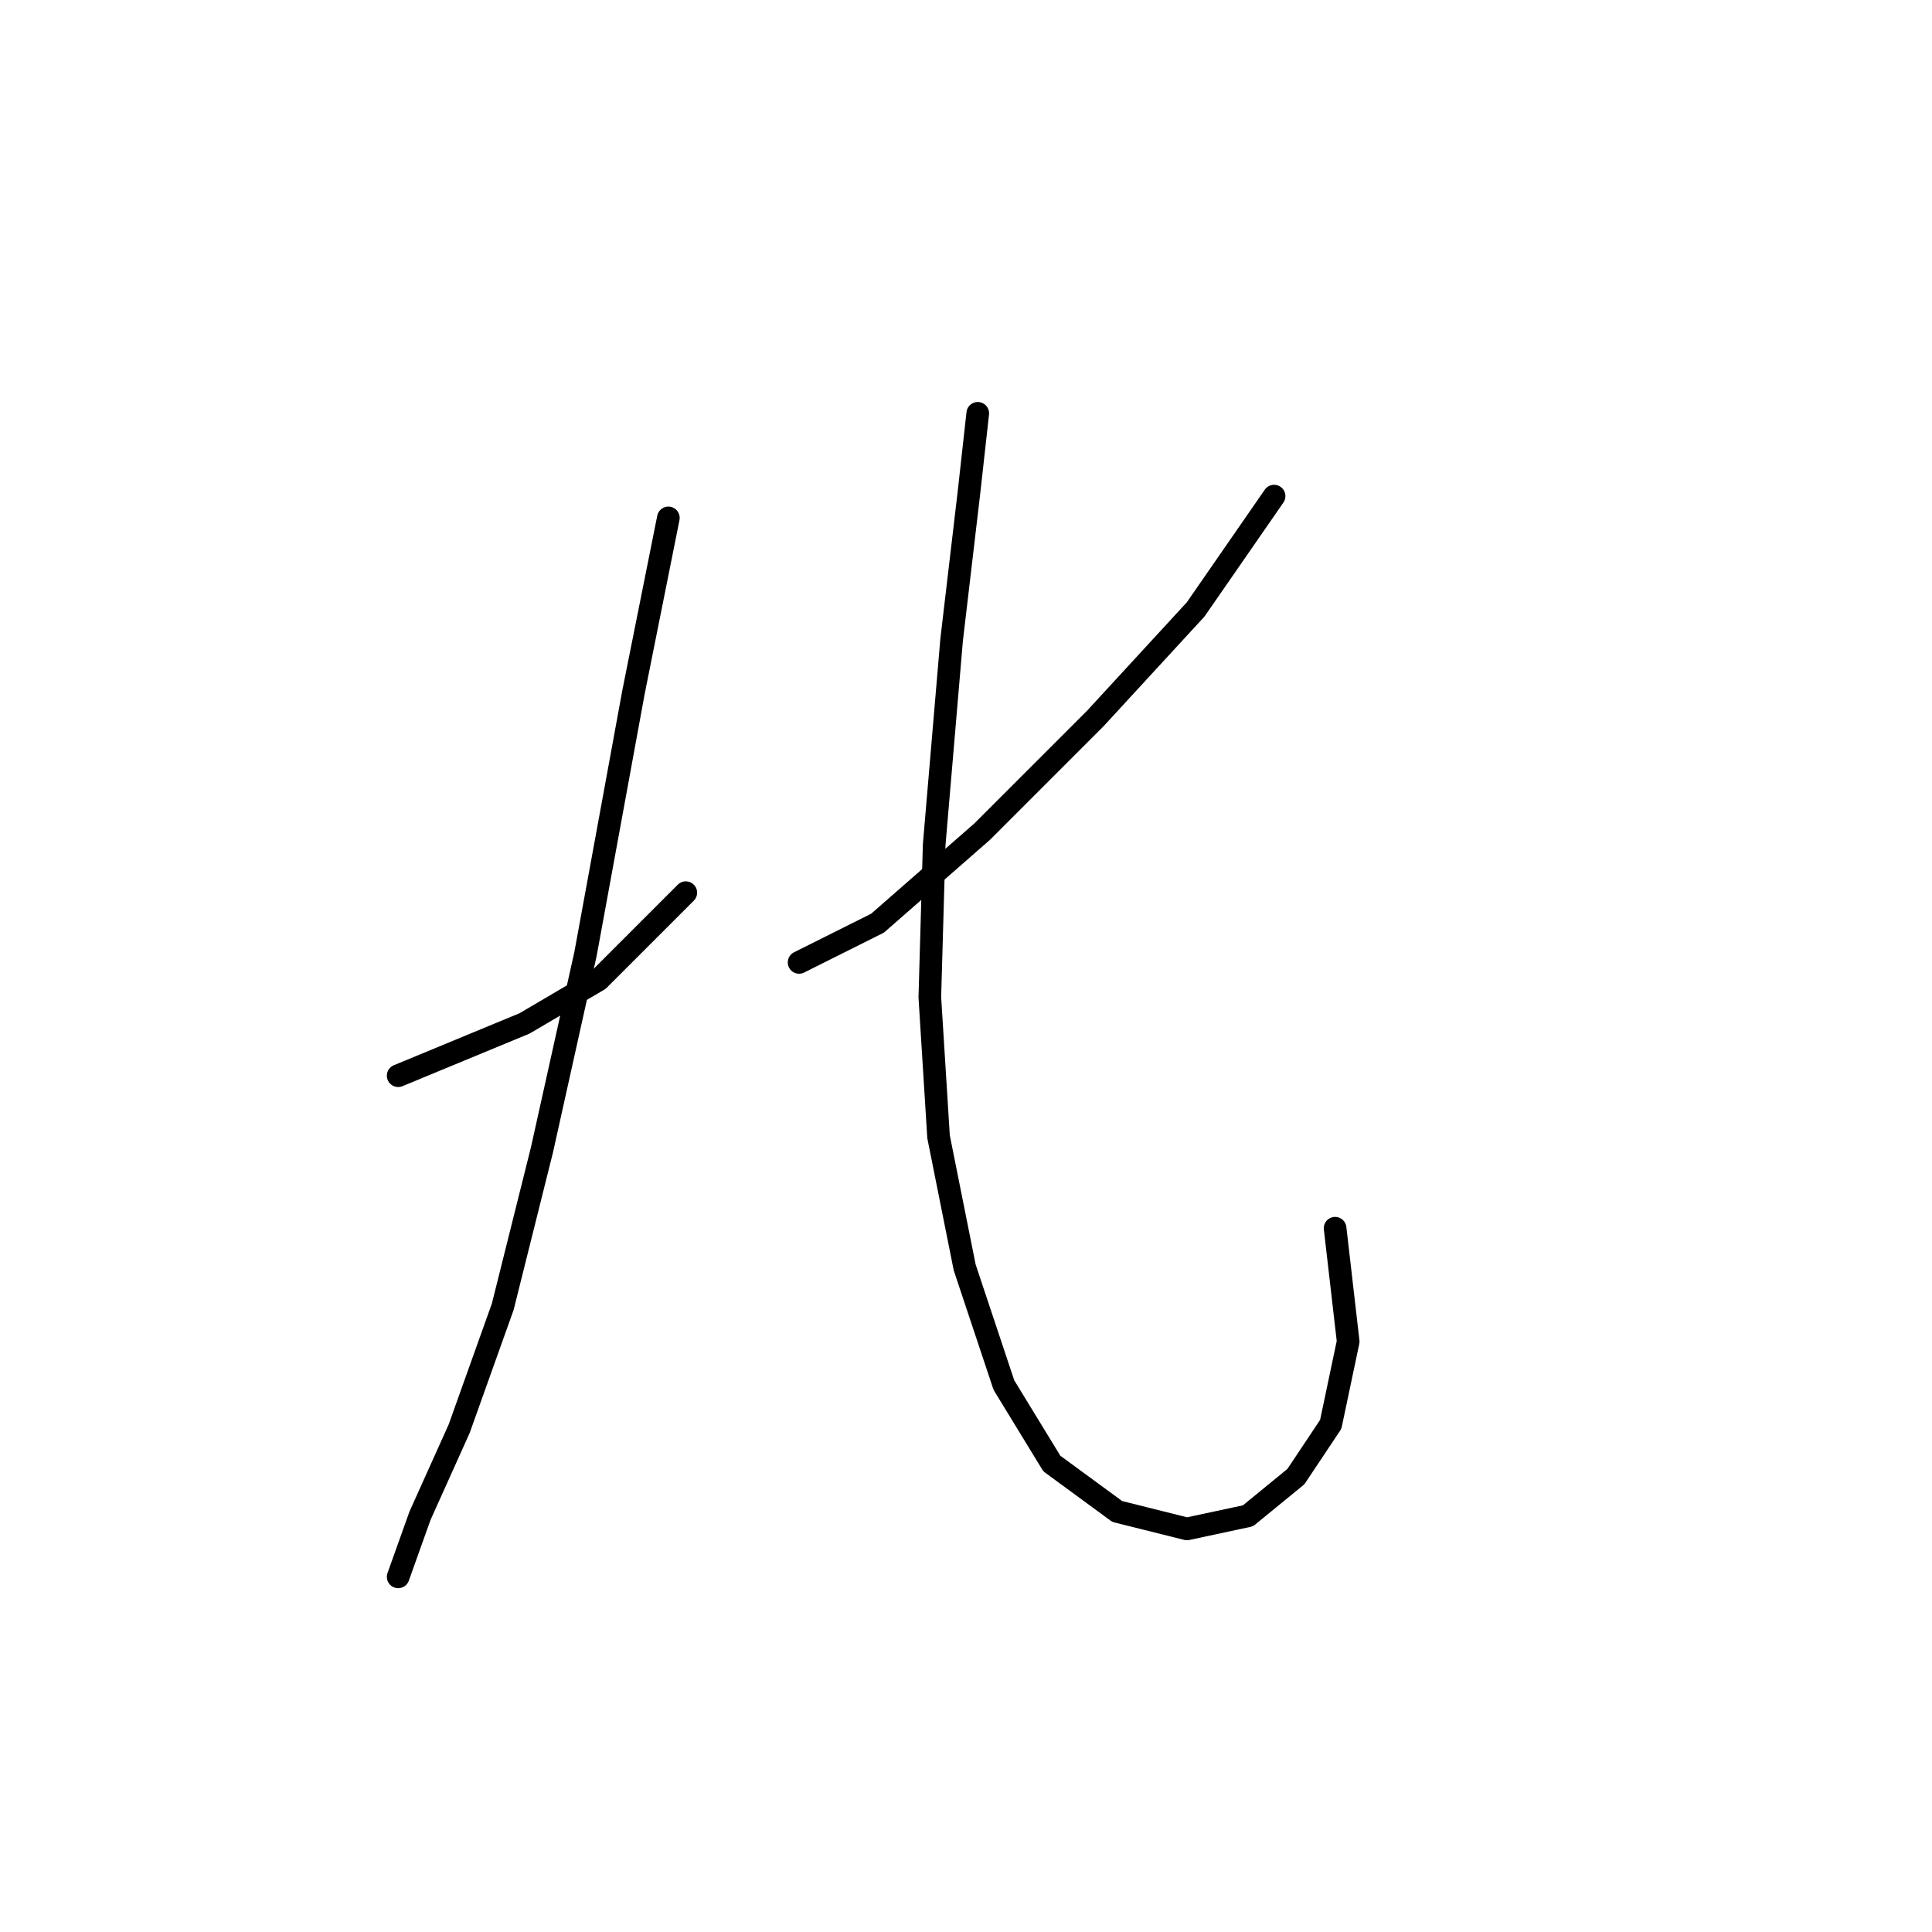 <?xml version="1.0" standalone="no"?>
    <svg width="256" height="256" xmlns="http://www.w3.org/2000/svg" version="1.1">
    <polyline stroke="black" stroke-width="3" stroke-linecap="round" fill="transparent" stroke-linejoin="round" points="52.76 142.536 69.506 135.607 79.322 129.833 90.871 118.284 90.871 118.284 " />
        <polyline stroke="black" stroke-width="3" stroke-linecap="round" fill="transparent" stroke-linejoin="round" points="88.561 68.625 83.941 91.722 77.59 126.368 71.815 152.352 66.619 173.14 60.844 189.308 55.647 200.857 52.76 208.941 52.76 208.941 " />
        <polyline stroke="black" stroke-width="3" stroke-linecap="round" fill="transparent" stroke-linejoin="round" points="168.824 65.738 158.43 80.751 145.149 95.187 130.136 110.2 116.278 122.326 105.884 127.523 105.884 127.523 " />
        <polyline stroke="black" stroke-width="3" stroke-linecap="round" fill="transparent" stroke-linejoin="round" points="129.558 54.767 128.404 65.161 126.094 84.793 123.784 111.932 123.207 132.142 124.362 150.62 127.826 167.943 133.023 183.534 139.375 193.927 148.036 200.279 157.275 202.589 165.359 200.857 171.711 195.66 176.33 188.731 178.64 177.759 176.908 162.746 176.908 162.746 " />
        </svg>